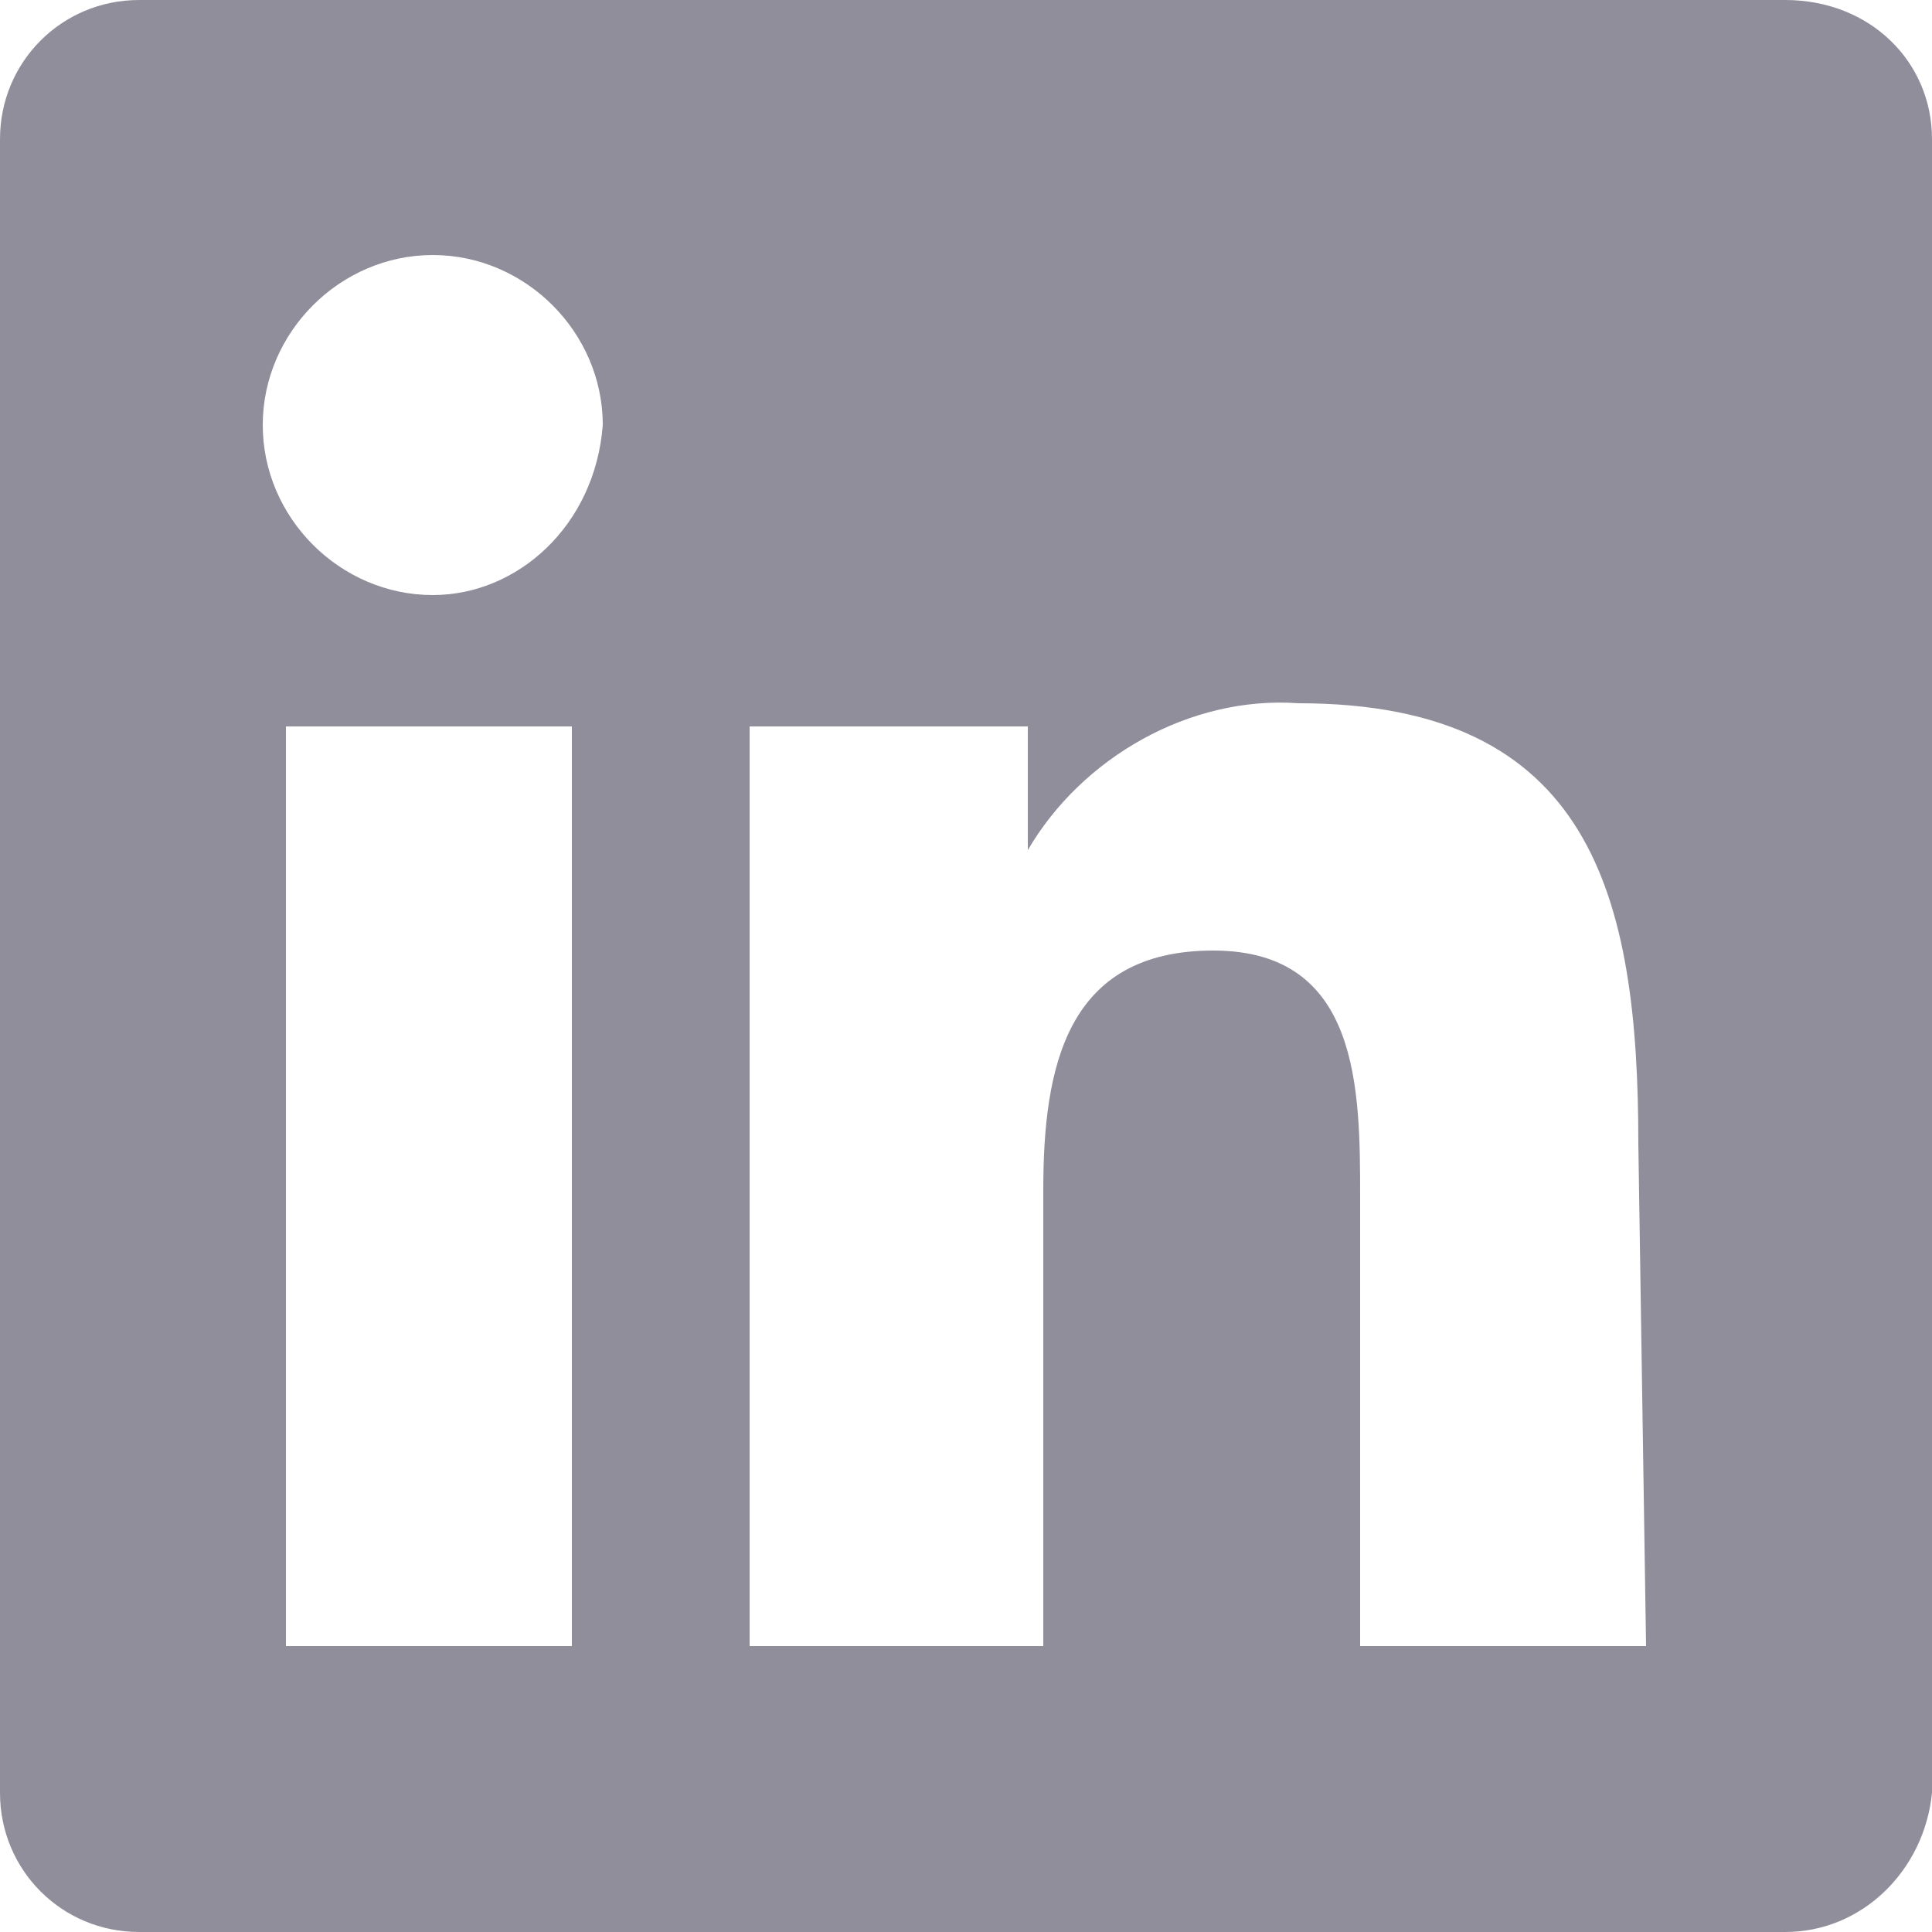 <?xml version="1.0" encoding="utf-8"?>
<!-- Generator: Adobe Illustrator 26.3.1, SVG Export Plug-In . SVG Version: 6.00 Build 0)  -->
<svg version="1.1" id="Layer_1" xmlns="http://www.w3.org/2000/svg" xmlns:xlink="http://www.w3.org/1999/xlink" x="0px" y="0px"
	 viewBox="0 0 25 25" style="enable-background:new 0 0 25 25;" xml:space="preserve">
<style type="text/css">
	.st0{fill:#918E9B;}
</style>
<path class="st0" d="M21.3,21.3h-3.7v-5.8c0-1.4,0-3.2-1.9-3.2c-1.9,0-2.2,1.5-2.2,3.1v5.9H9.7V9.4h3.6V11h0c0.7-1.2,2.1-2,3.5-1.9
	c3.8,0,4.4,2.5,4.4,5.7L21.3,21.3z M5.6,7.7c-1.2,0-2.2-1-2.2-2.2c0-1.2,1-2.2,2.2-2.2c1.2,0,2.2,1,2.2,2.2c0,0,0,0,0,0
	C7.7,6.8,6.7,7.7,5.6,7.7L5.6,7.7 M7.4,21.3H3.7V9.4h3.7L7.4,21.3z M23.1,0H1.8C0.8,0,0,0.8,0,1.8c0,0,0,0,0,0v21.4
	c0,1,0.8,1.8,1.8,1.8h21.3c1,0,1.8-0.8,1.9-1.8V1.8C25,0.8,24.2,0,23.1,0"/>
</svg>
